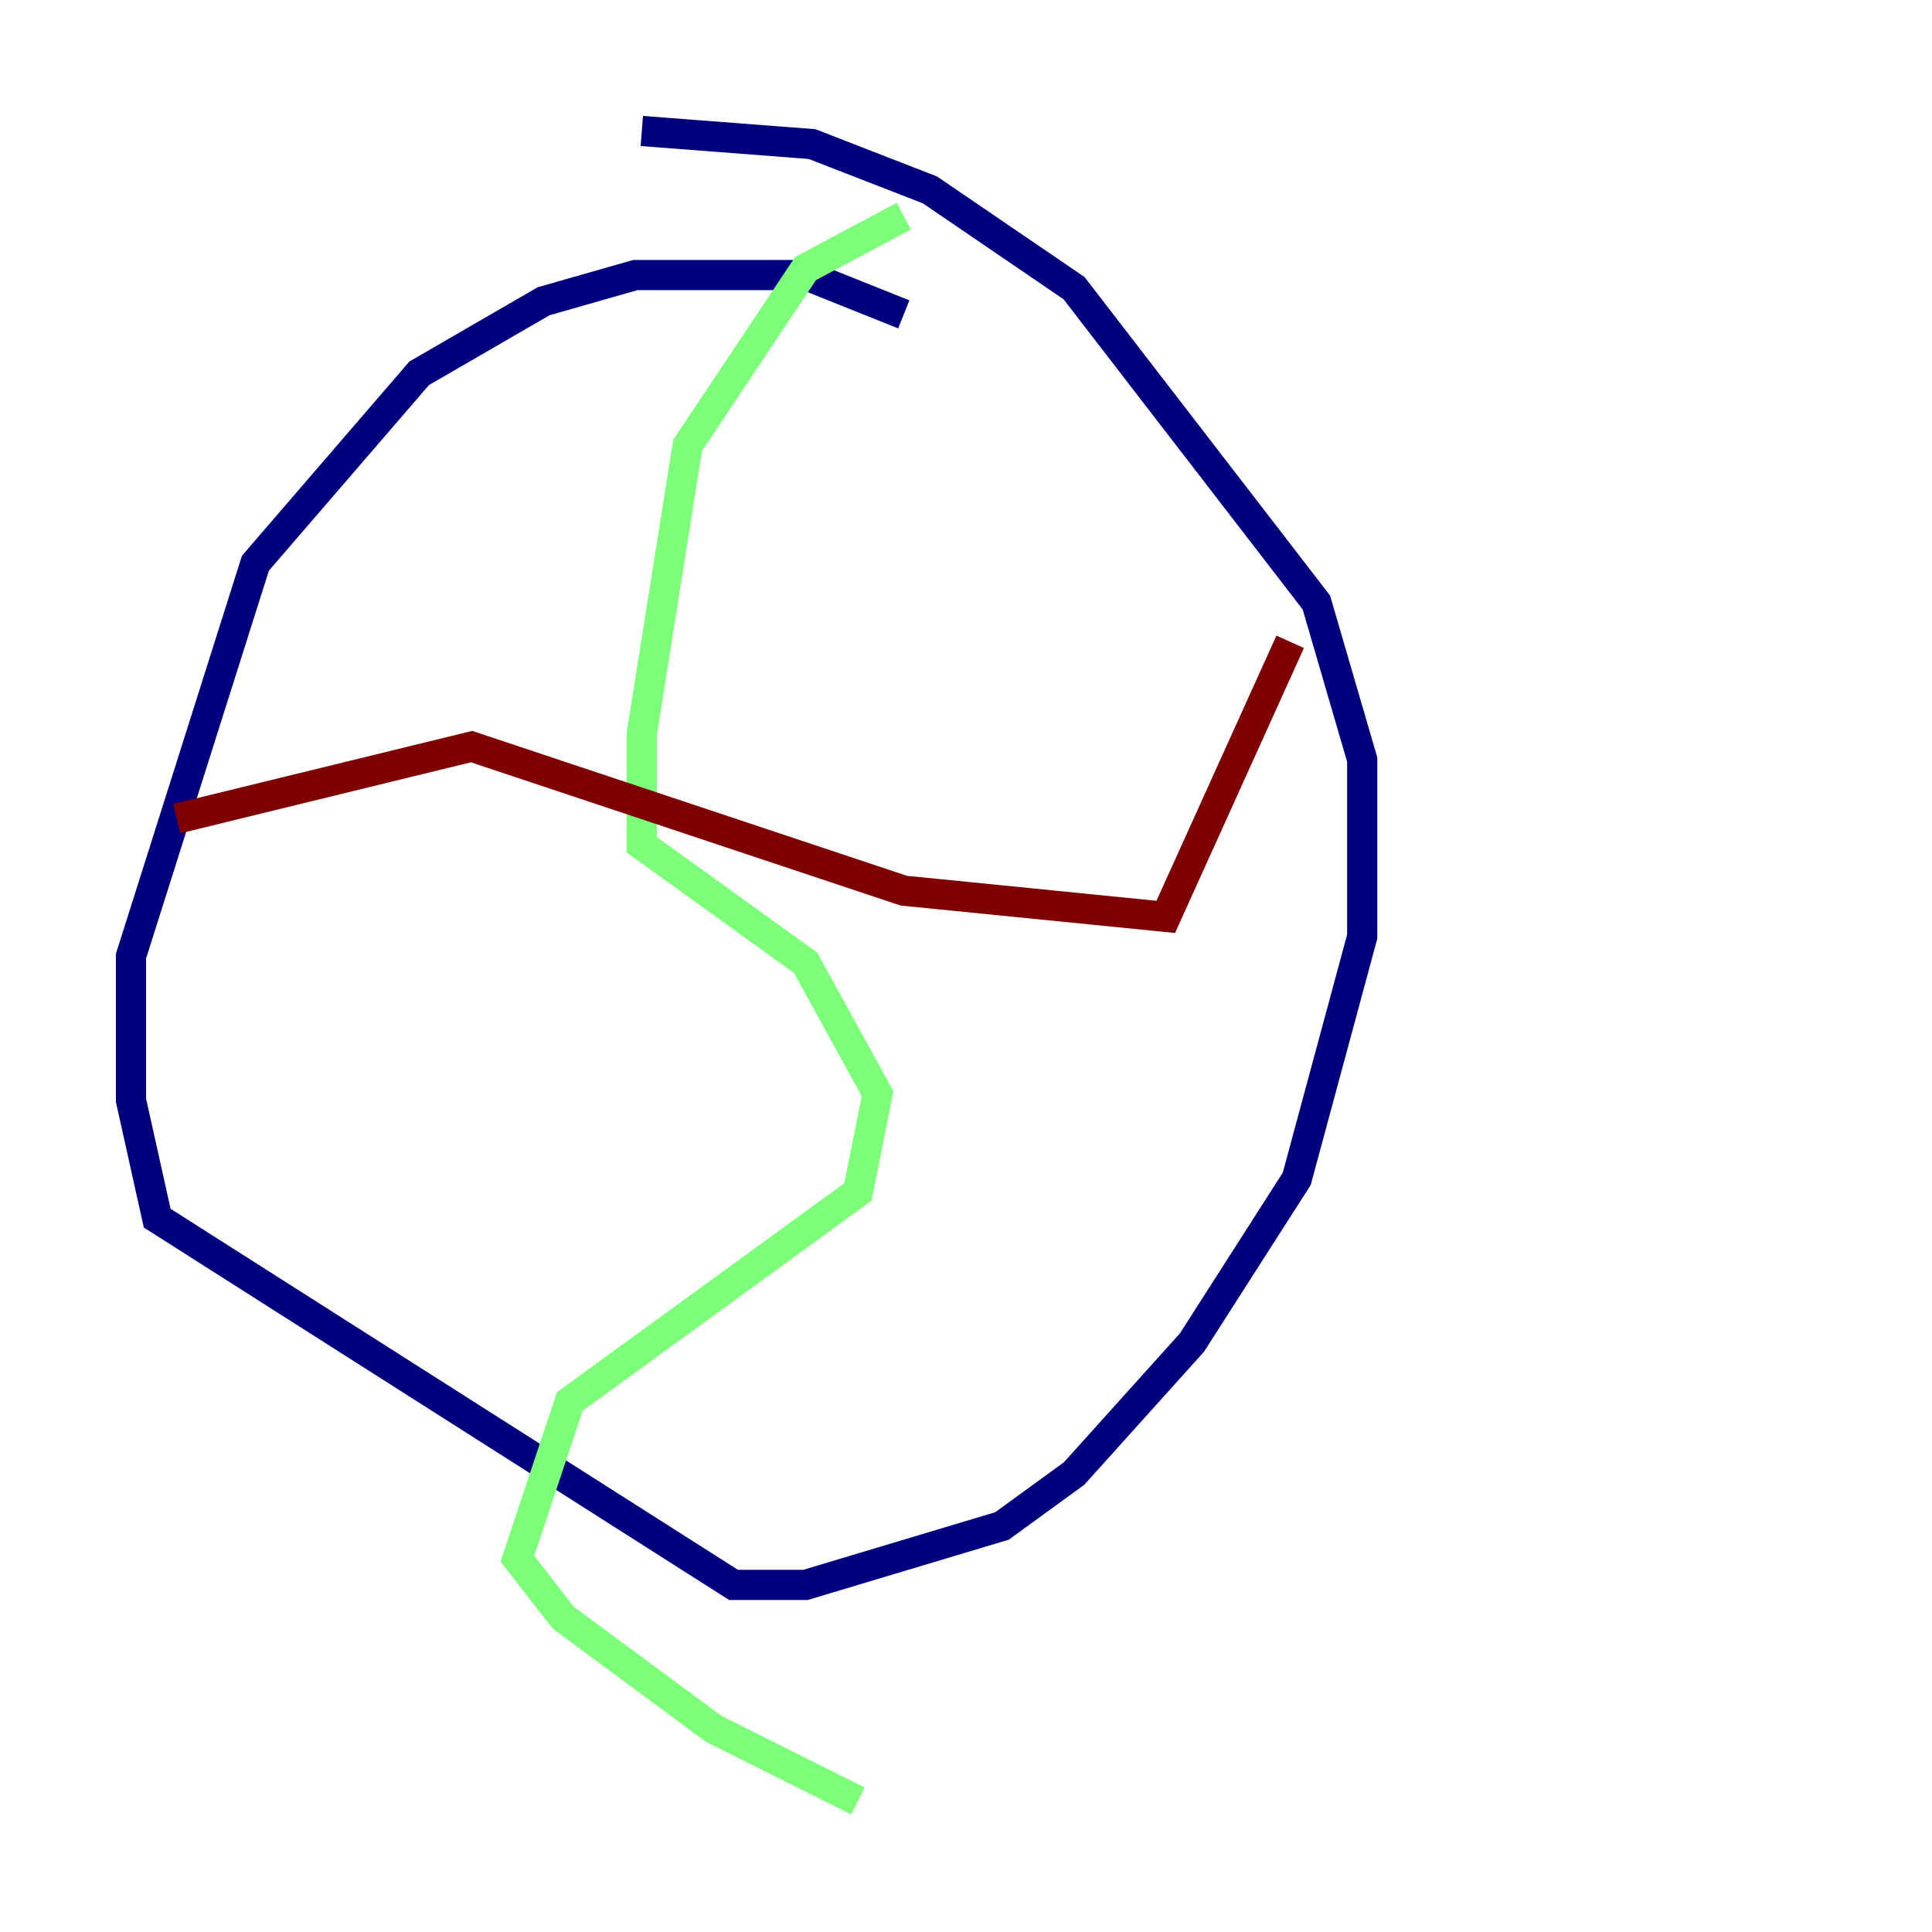 <?xml version="1.0" encoding="utf-8" ?>
<svg baseProfile="tiny" height="128" version="1.2" viewBox="0,0,128,128" width="128" xmlns="http://www.w3.org/2000/svg" xmlns:ev="http://www.w3.org/2001/xml-events" xmlns:xlink="http://www.w3.org/1999/xlink"><defs /><polyline fill="none" points="59.878,20.827 53.37,18.224 42.088,18.224 36.014,19.959 27.77,24.732 16.922,37.315 8.678,63.349 8.678,72.895 10.414,80.705 48.597,105.003 53.37,105.003 66.386,101.098 71.159,97.627 78.969,88.949 85.912,78.102 90.251,62.047 90.251,50.332 87.214,39.919 71.159,19.091 61.614,12.583 53.803,9.546 42.522,8.678" stroke="#00007f" stroke-width="2" /><polyline fill="none" points="59.878,14.319 53.37,17.79 45.559,29.505 42.522,48.597 42.522,55.973 53.37,63.783 58.142,72.461 56.841,78.969 37.749,92.854 34.278,103.268 37.315,107.173 47.295,114.549 56.841,119.322" stroke="#7cff79" stroke-width="2" /><polyline fill="none" points="11.715,54.237 31.241,49.464 59.878,59.01 77.234,60.746 85.478,42.522" stroke="#7f0000" stroke-width="2" /></svg>